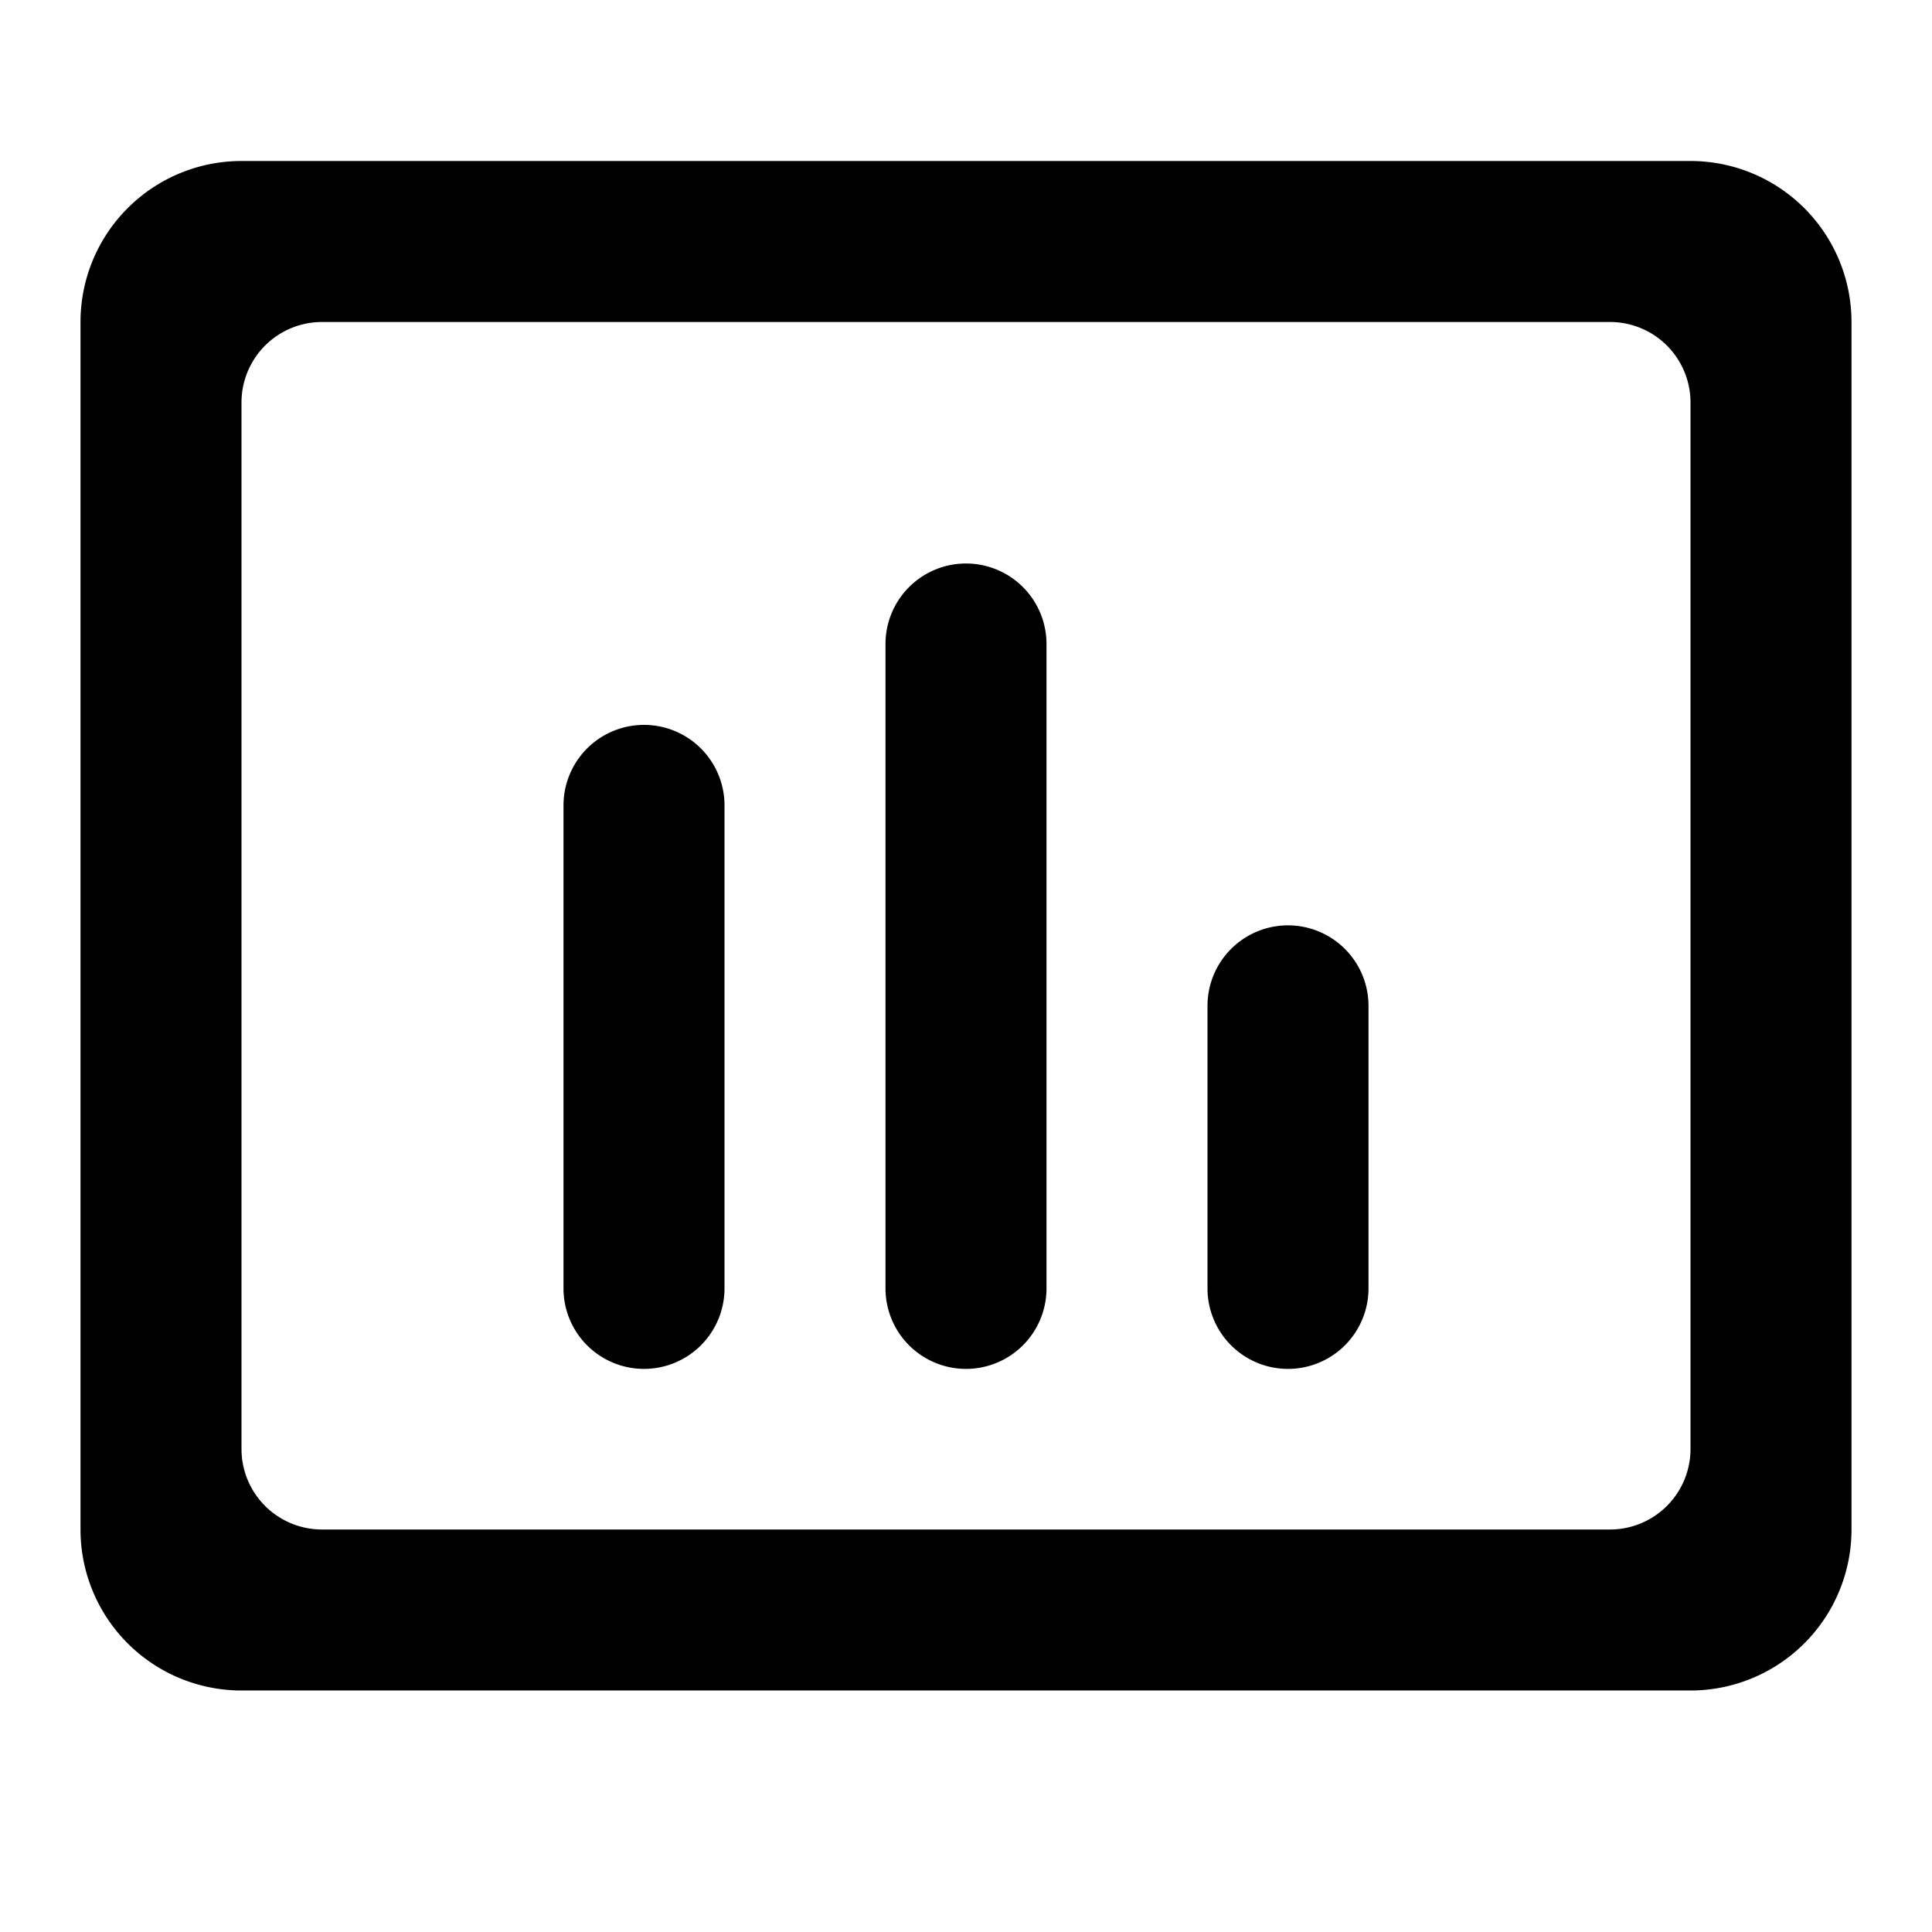 <?xml version="1.0" standalone="no"?><svg xmlns="http://www.w3.org/2000/svg" class="icon"  id="Xz-date" viewBox="0 0 1024 1024"><path d="M128 85.333a85.333 85.333 0 0 0-85.333 85.333v640a85.333 85.333 0 0 0 85.333 85.333h768a85.333 85.333 0 0 0 85.333-85.333V170.667a85.333 85.333 0 0 0-85.333-85.333H128z m0 128a42.667 42.667 0 0 1 42.667-42.667h682.667a42.667 42.667 0 0 1 42.667 42.667v554.667a42.667 42.667 0 0 1-42.667 42.667H170.667a42.667 42.667 0 0 1-42.667-42.667V213.333z m597.333 320a42.667 42.667 0 1 0-85.333 0V682.667a42.667 42.667 0 1 0 85.333 0v-149.333zM512 298.667a42.667 42.667 0 0 1 42.667 42.667v341.333a42.667 42.667 0 1 1-85.333 0V341.333a42.667 42.667 0 0 1 42.667-42.667z m-128 128a42.667 42.667 0 0 0-85.333 0v256a42.667 42.667 0 1 0 85.333 0v-256z"  ></path></svg>
